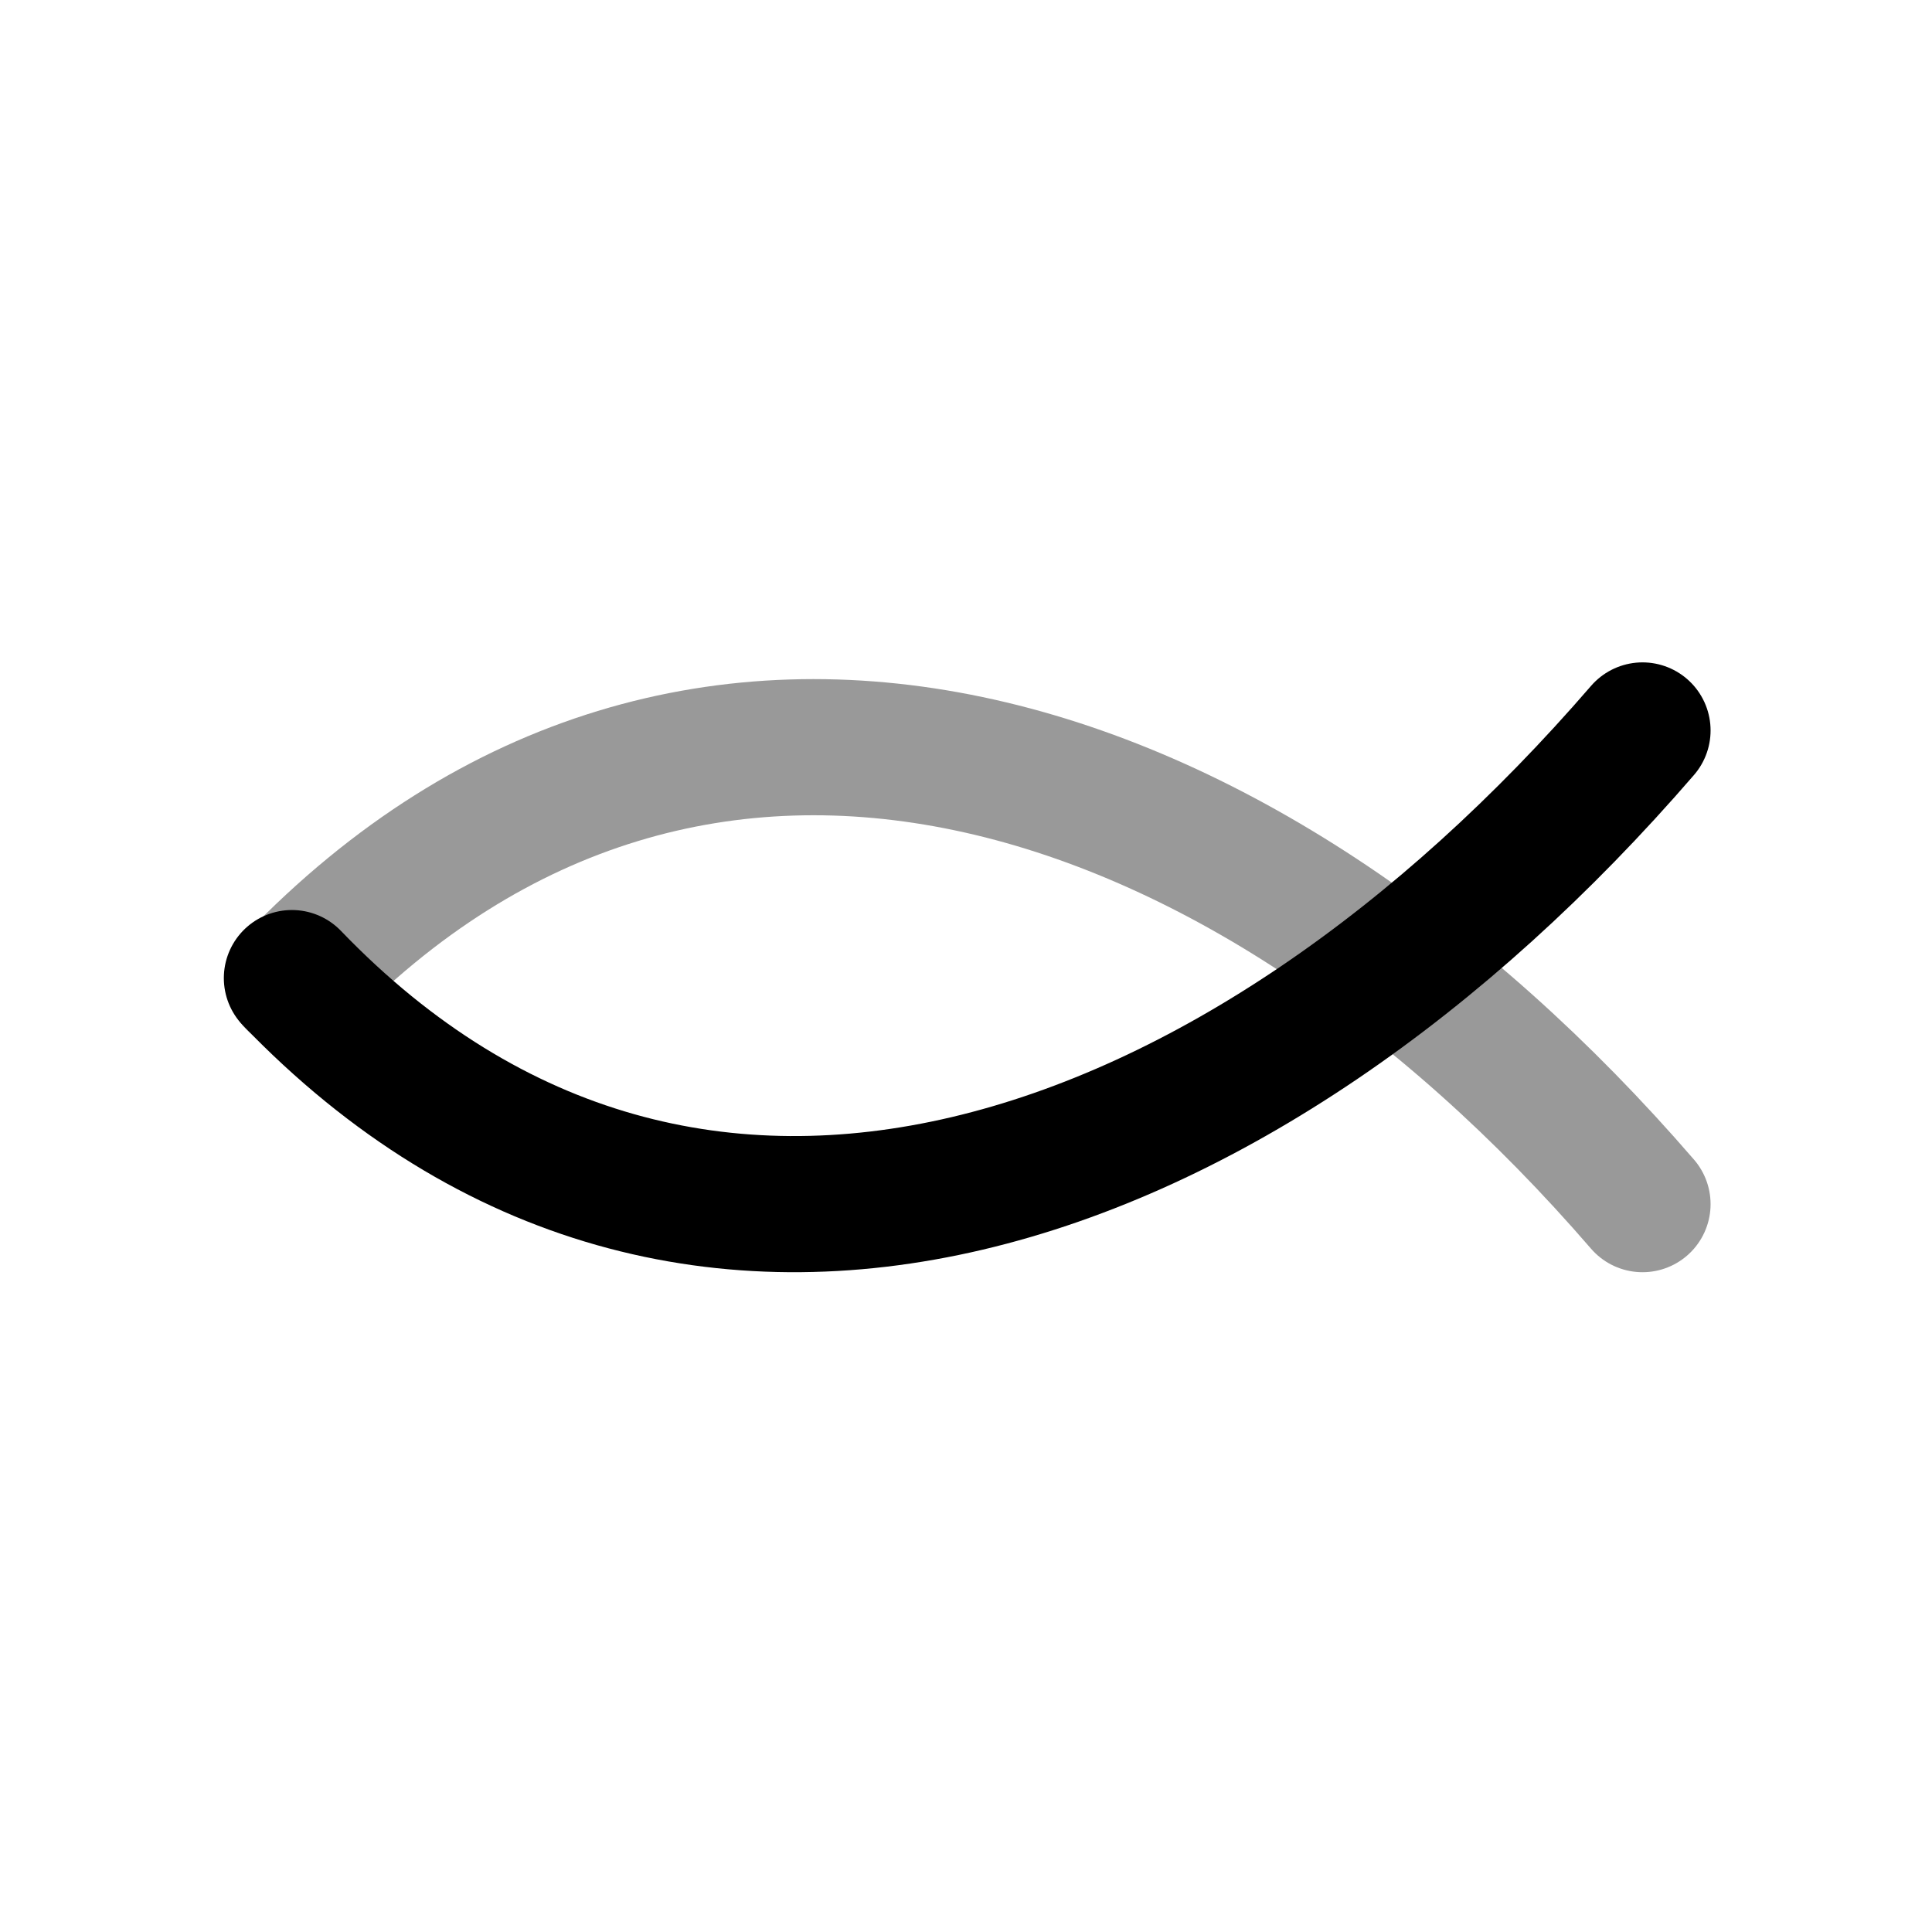 <svg viewBox="0 0 512 512" fill="none" xmlns="http://www.w3.org/2000/svg">
  <rect width="512" height="512" fill="white"/>
  <path d="M78.11 260.102C183.947 150.082 329.442 196.543 435.279 319.109" stroke="black" stroke-opacity="0.4" stroke-width="36.081" stroke-linecap="round"/>
  <path d="M77.359 259.204C183.196 369.223 329.443 316.143 435.28 193.578" stroke="black" stroke-width="36.081" stroke-linecap="round"/>
</svg>
  